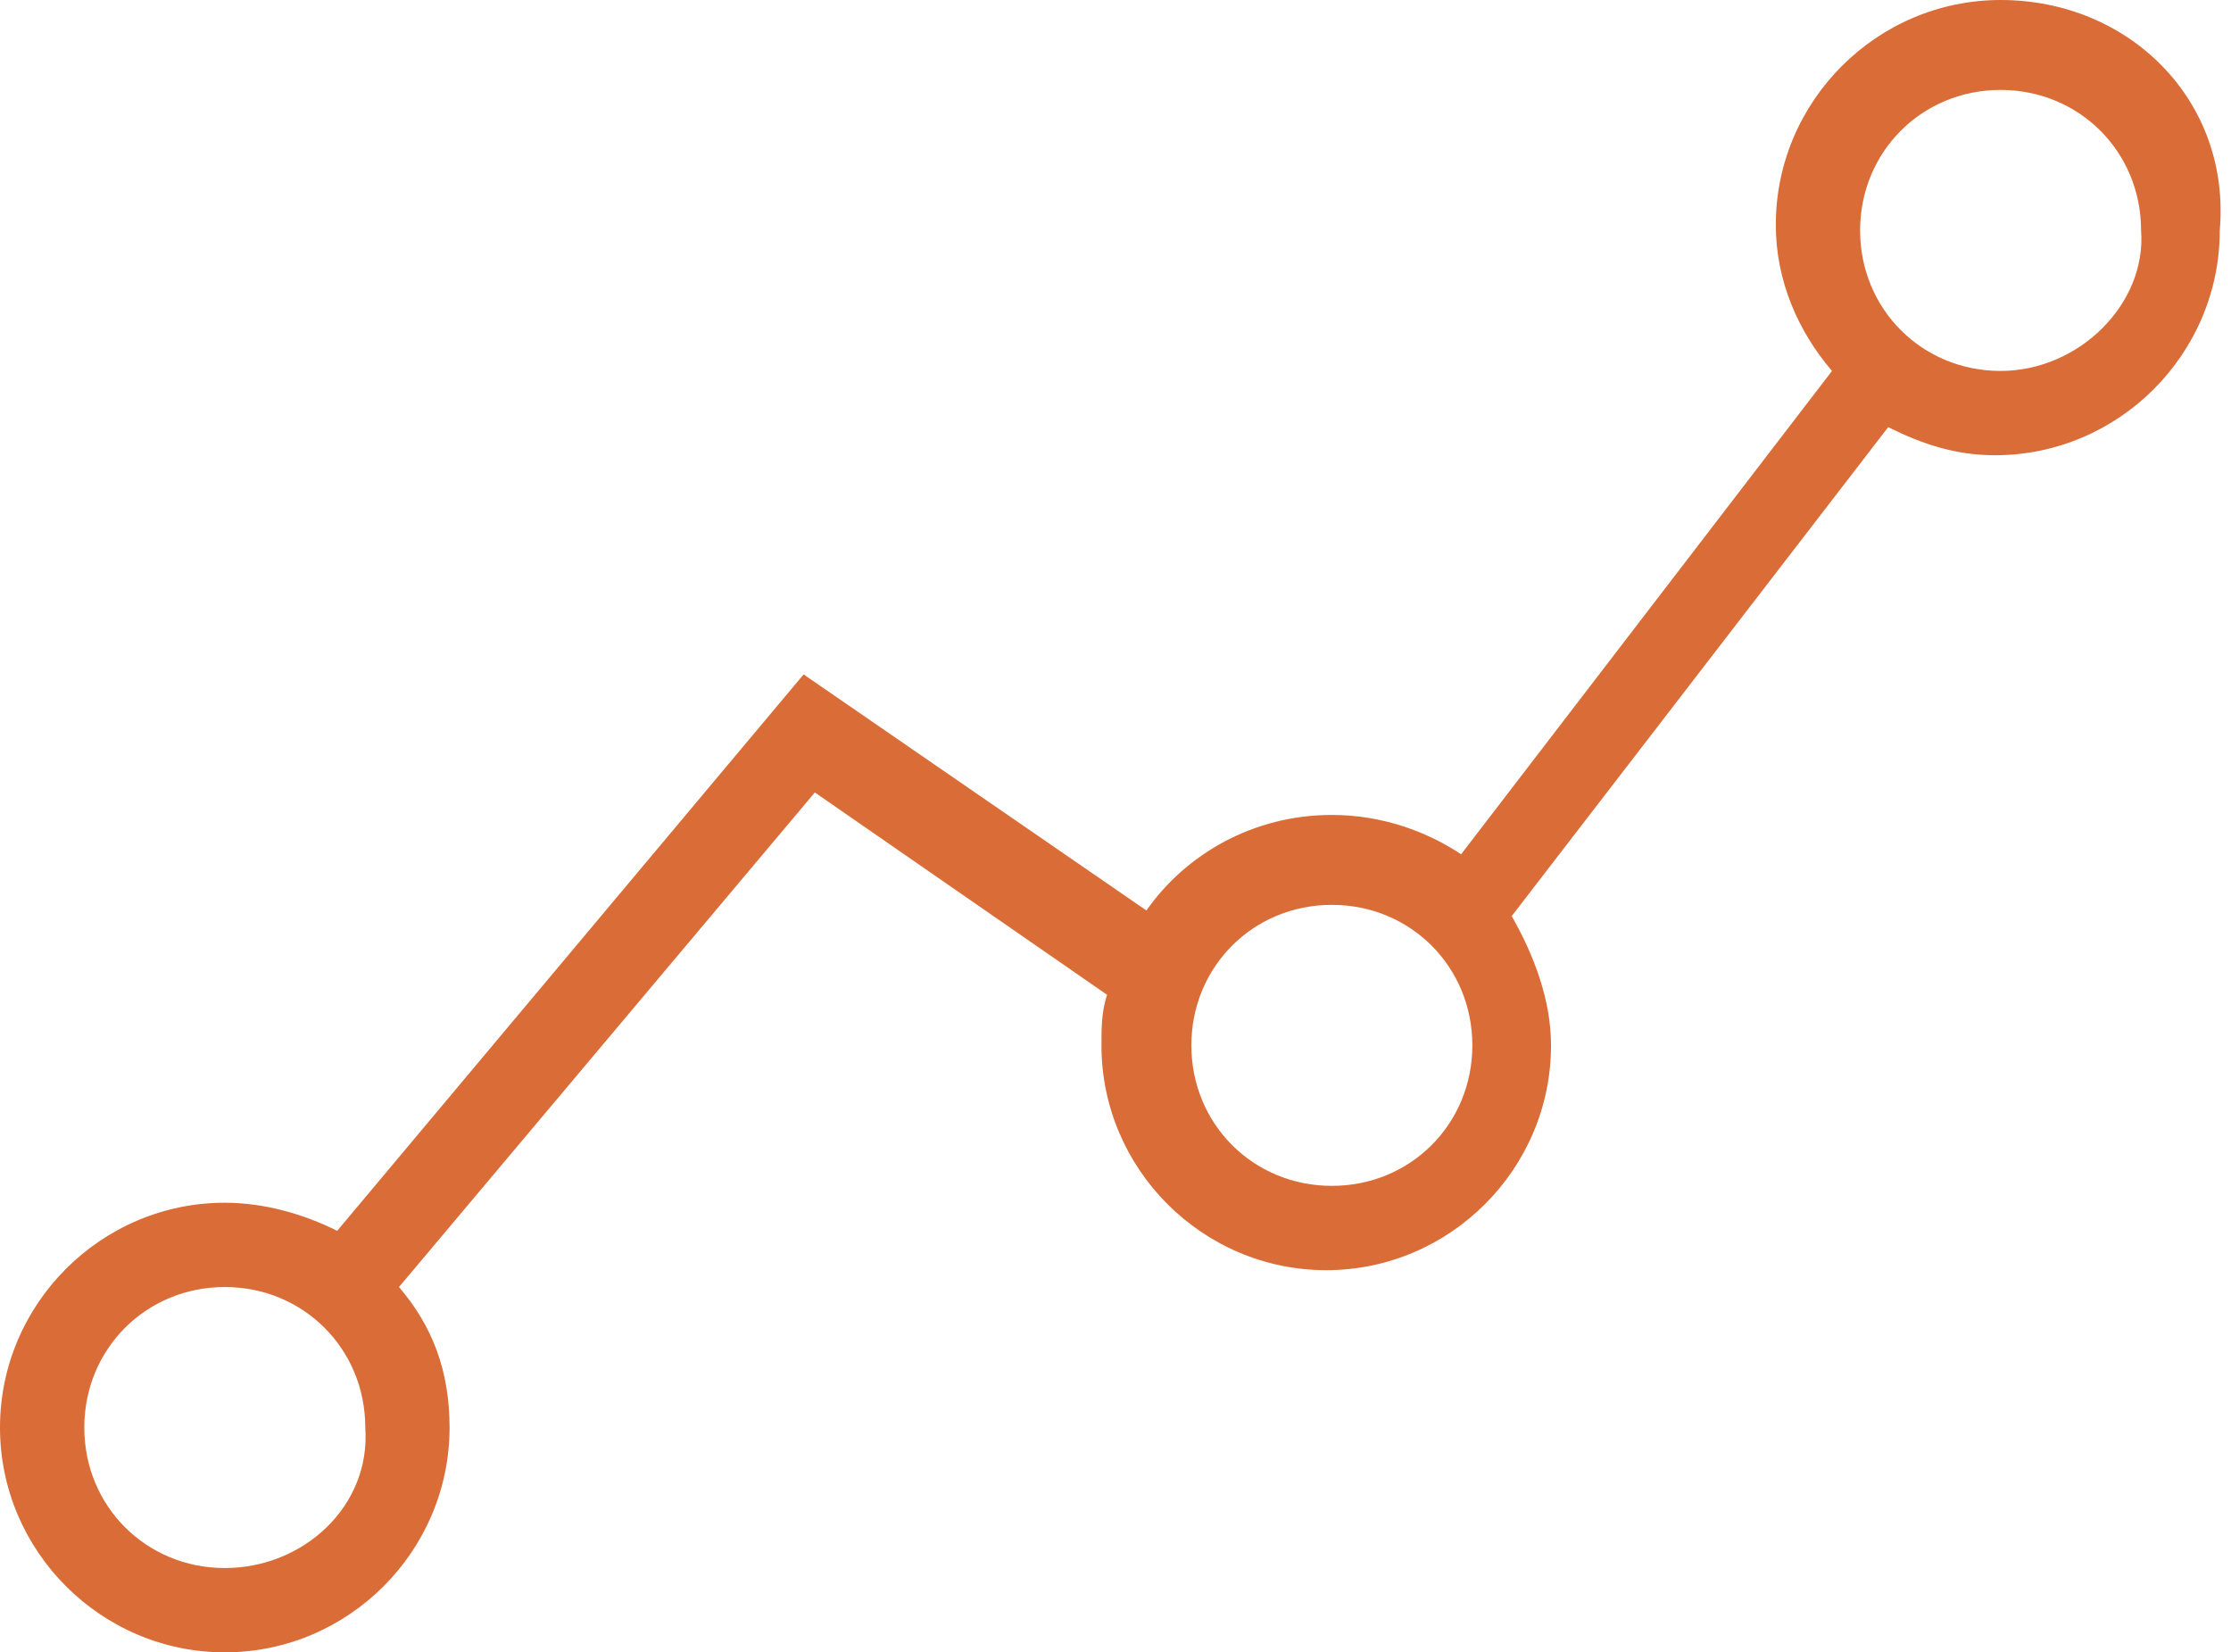<?xml version="1.0" encoding="utf-8"?>
<!-- Generator: Adobe Illustrator 24.0.0, SVG Export Plug-In . SVG Version: 6.00 Build 0)  -->
<svg version="1.1" id="Calque_1" xmlns="http://www.w3.org/2000/svg" xmlns:xlink="http://www.w3.org/1999/xlink" x="0px" y="0px"
	 viewBox="0 0 39.7 29.4" style="enable-background:new 0 0 39.7 29.4;" xml:space="preserve">
<style type="text/css">
	.st0{fill:none;}
	.st1{fill:#DA6C37;}
</style>
<ellipse class="st0" cx="35.6" cy="4" rx="4" ry="4"/>
<ellipse class="st0" cx="4" cy="25.4" rx="4" ry="4"/>
<ellipse class="st0" cx="23.7" cy="18.6" rx="4" ry="4"/>
<path class="st1" d="M35.6,0c-2.2,0-4,1.8-4,4c0,1,0.4,1.9,1,2.6L26,15.2c-0.6-0.4-1.4-0.7-2.3-0.7c-1.4,0-2.6,0.7-3.3,1.7l-6.1-4.2
	L6,21.9c-0.6-0.3-1.3-0.5-2-0.5c-2.2,0-4,1.8-4,4c0,2.2,1.8,4,4,4c2.2,0,4-1.8,4-4c0-1-0.3-1.8-0.9-2.5l7.4-8.8l5.2,3.6
	c-0.1,0.3-0.1,0.6-0.1,0.9c0,2.2,1.8,4,4,4s4-1.8,4-4c0-0.8-0.3-1.6-0.7-2.3l6.7-8.7c0.6,0.3,1.2,0.5,1.9,0.5c2.2,0,4-1.8,4-4
	C39.7,1.8,37.9,0,35.6,0z M4,27.9c-1.4,0-2.5-1.1-2.5-2.5c0-1.4,1.1-2.5,2.5-2.5c1.4,0,2.5,1.1,2.5,2.5C6.6,26.8,5.4,27.9,4,27.9z
	 M23.7,21.1c-1.4,0-2.5-1.1-2.5-2.5s1.1-2.5,2.5-2.5s2.5,1.1,2.5,2.5S25.1,21.1,23.7,21.1z M35.6,6.6c-1.4,0-2.5-1.1-2.5-2.5
	c0-1.4,1.1-2.5,2.5-2.5c1.4,0,2.5,1.1,2.5,2.5C38.2,5.4,37,6.6,35.6,6.6z"/>
</svg>
